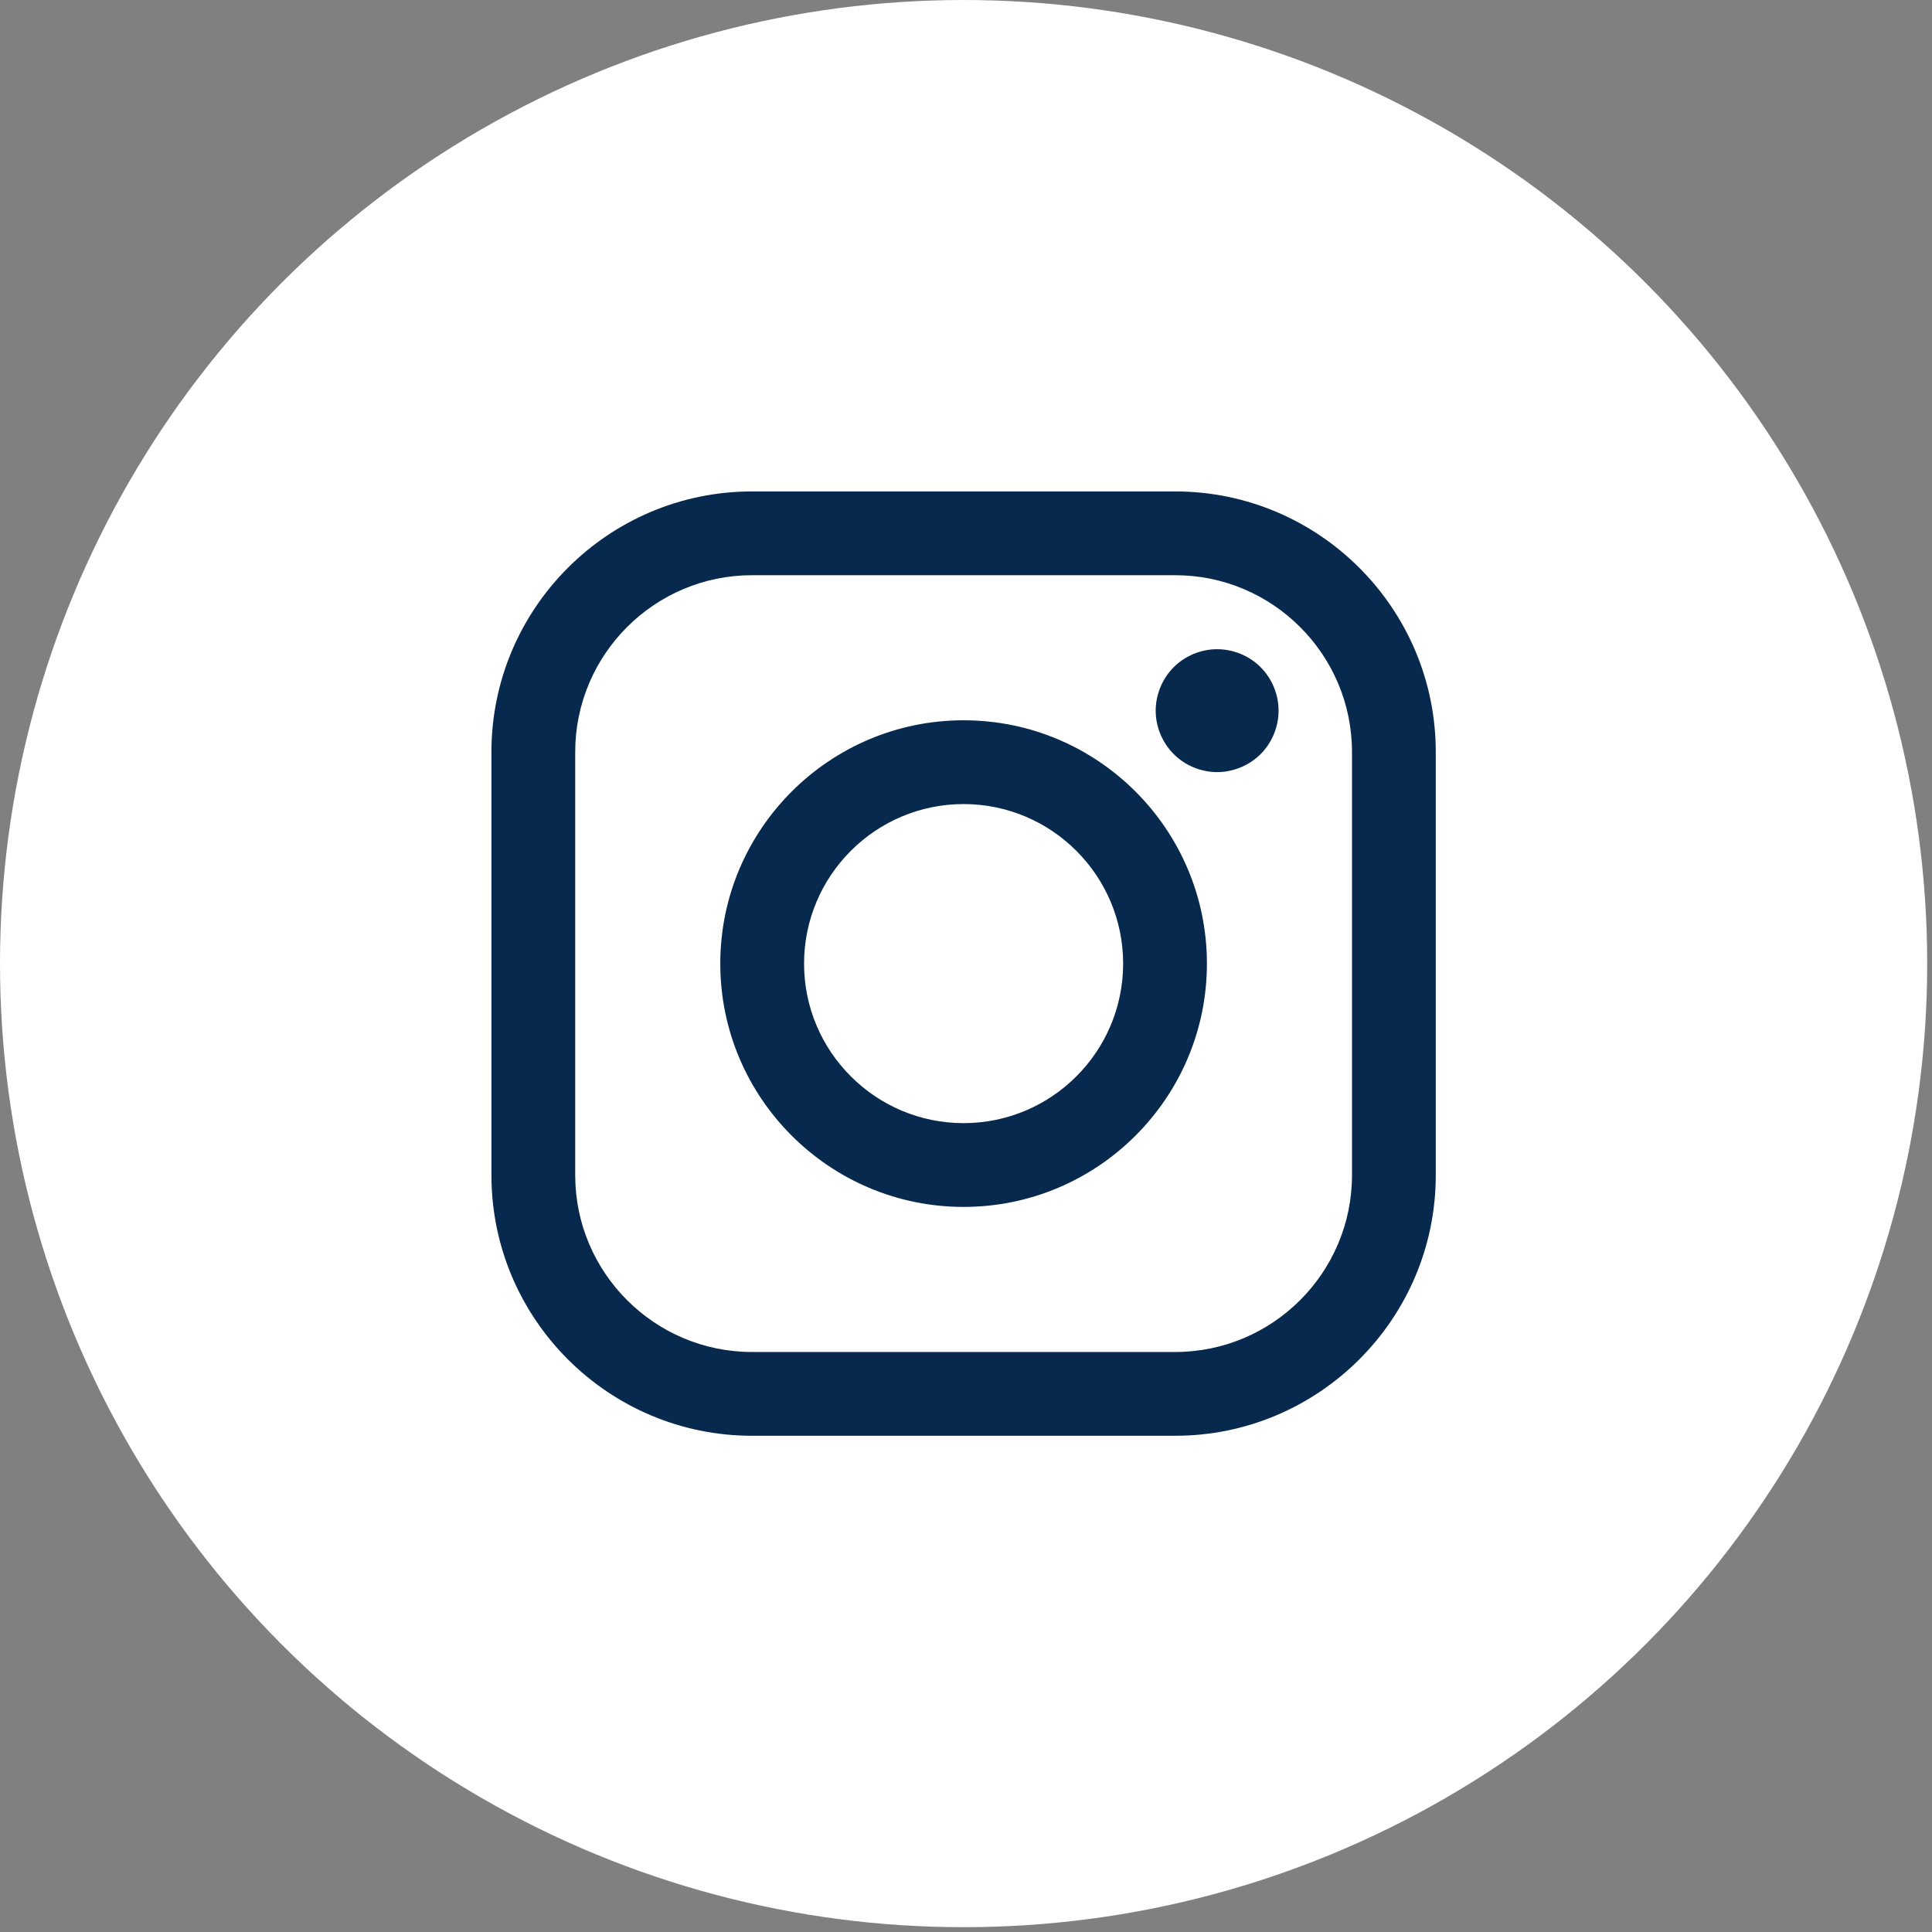 <?xml version="1.0" encoding="UTF-8" standalone="no"?><!DOCTYPE svg PUBLIC "-//W3C//DTD SVG 1.1//EN" "http://www.w3.org/Graphics/SVG/1.1/DTD/svg11.dtd"><svg width="100%" height="100%" viewBox="0 0 33 33" version="1.1" xmlns="http://www.w3.org/2000/svg" xmlns:xlink="http://www.w3.org/1999/xlink" xml:space="preserve" xmlns:serif="http://www.serif.com/" style="fill-rule:evenodd;clip-rule:evenodd;stroke-linejoin:round;stroke-miterlimit:2;"><rect x="0" y="0" width="33" height="33" fill="#808080" stroke="none"/><g><circle cx="16.459" cy="16.459" r="16.459" style="fill:#fff;"/><g><g><path d="M20.073,8.394l-7.228,0c-2.454,0 -4.451,1.997 -4.451,4.451l0,7.228c0,2.454 1.997,4.451 4.451,4.451l7.228,0c2.454,0 4.451,-1.997 4.451,-4.451l0,-7.228c0,-2.454 -1.997,-4.451 -4.451,-4.451Zm3.02,11.679c0,1.665 -1.355,3.02 -3.02,3.02l-7.228,0c-1.665,0 -3.02,-1.355 -3.02,-3.02l0,-7.228c0,-1.665 1.355,-3.02 3.02,-3.02l7.228,0c1.665,0 3.02,1.355 3.02,3.02l0,7.228l0,0Z" style="fill:#07294d;fill-rule:nonzero;"/><path d="M16.459,12.303c-2.292,0 -4.156,1.864 -4.156,4.156c0,2.292 1.864,4.156 4.156,4.156c2.292,0 4.156,-1.864 4.156,-4.156c0,-2.292 -1.864,-4.156 -4.156,-4.156Zm0,6.881c-1.503,0 -2.725,-1.222 -2.725,-2.725c0,-1.503 1.222,-2.725 2.725,-2.725c1.503,0 2.725,1.222 2.725,2.725c0,1.503 -1.222,2.725 -2.725,2.725Z" style="fill:#07294d;fill-rule:nonzero;"/><path d="M20.79,11.089c-0.276,0 -0.547,0.112 -0.742,0.307c-0.195,0.195 -0.308,0.466 -0.308,0.743c0,0.276 0.113,0.546 0.308,0.742c0.195,0.195 0.466,0.307 0.742,0.307c0.276,0 0.546,-0.112 0.742,-0.307c0.196,-0.196 0.307,-0.467 0.307,-0.742c0,-0.277 -0.111,-0.548 -0.307,-0.743c-0.195,-0.195 -0.466,-0.307 -0.742,-0.307Z" style="fill:#07294d;fill-rule:nonzero;"/></g></g></g></svg>